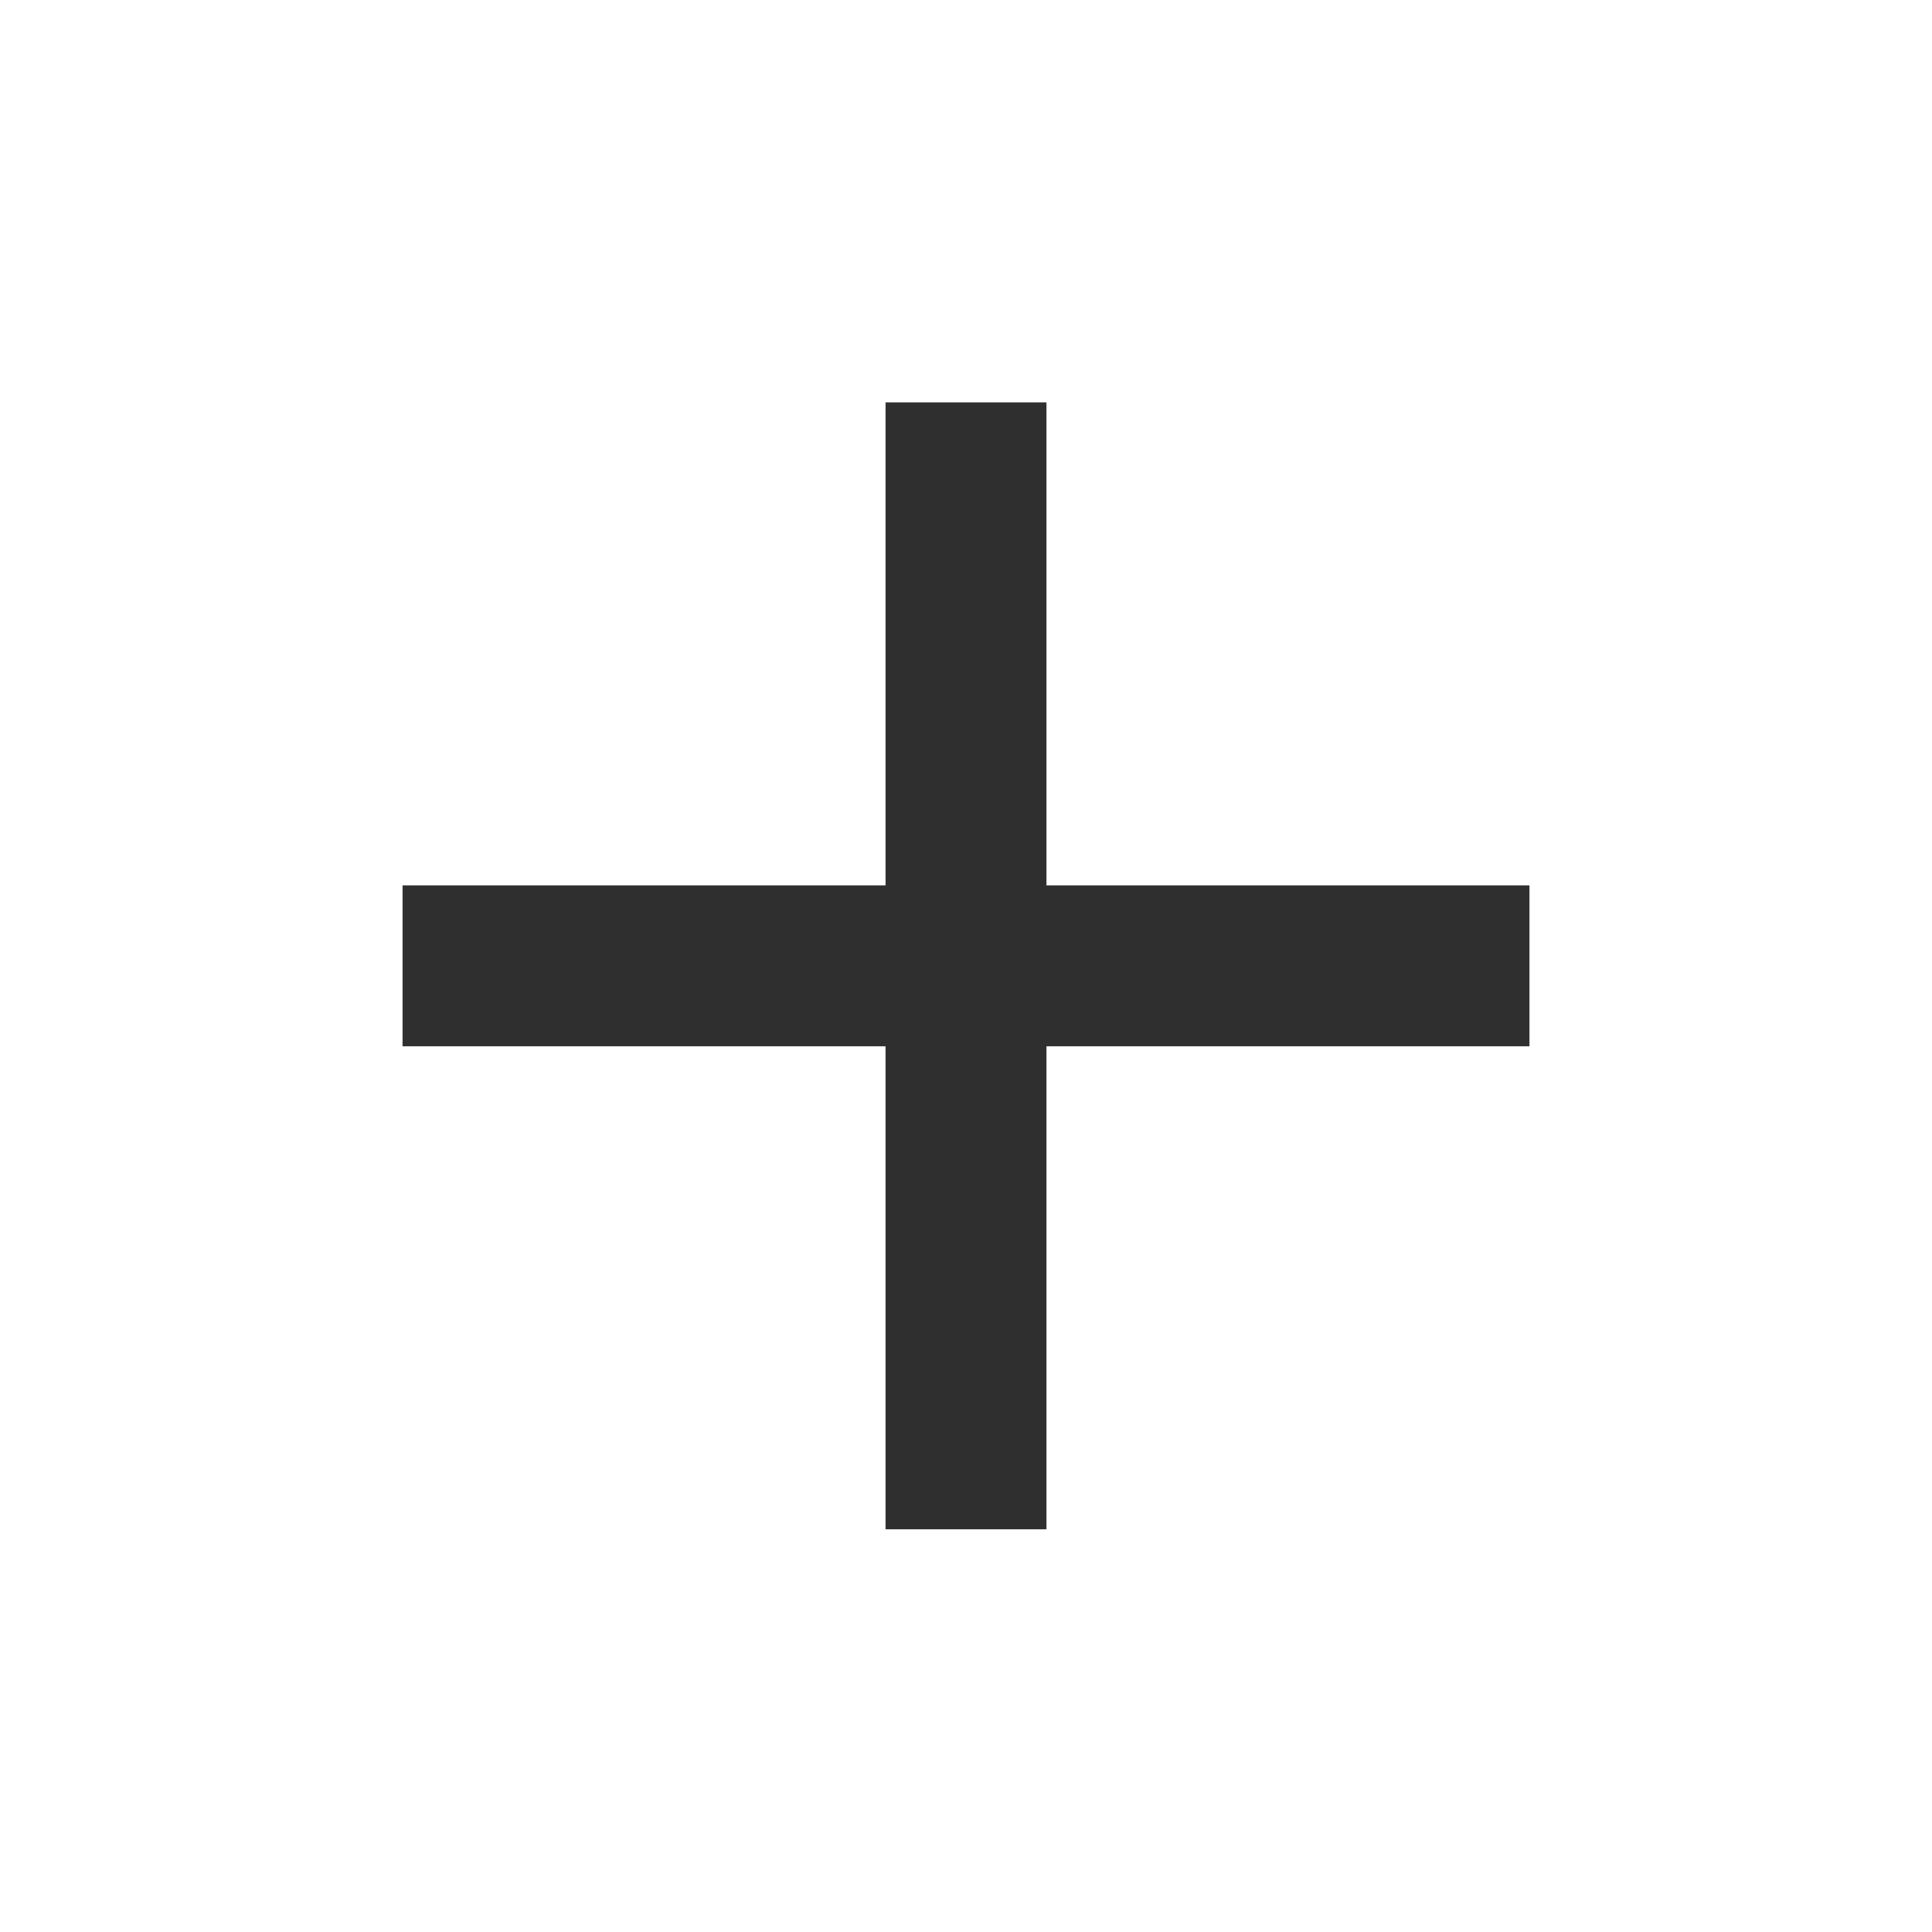 <svg width="24" height="24" viewBox="0 0 24 24" fill="none" xmlns="http://www.w3.org/2000/svg">
    <path d="M19 12.998H13V18.998H11V12.998H5V10.998H11V4.998H13V10.998H19V12.998Z" fill="#2F2F2F" />
</svg>